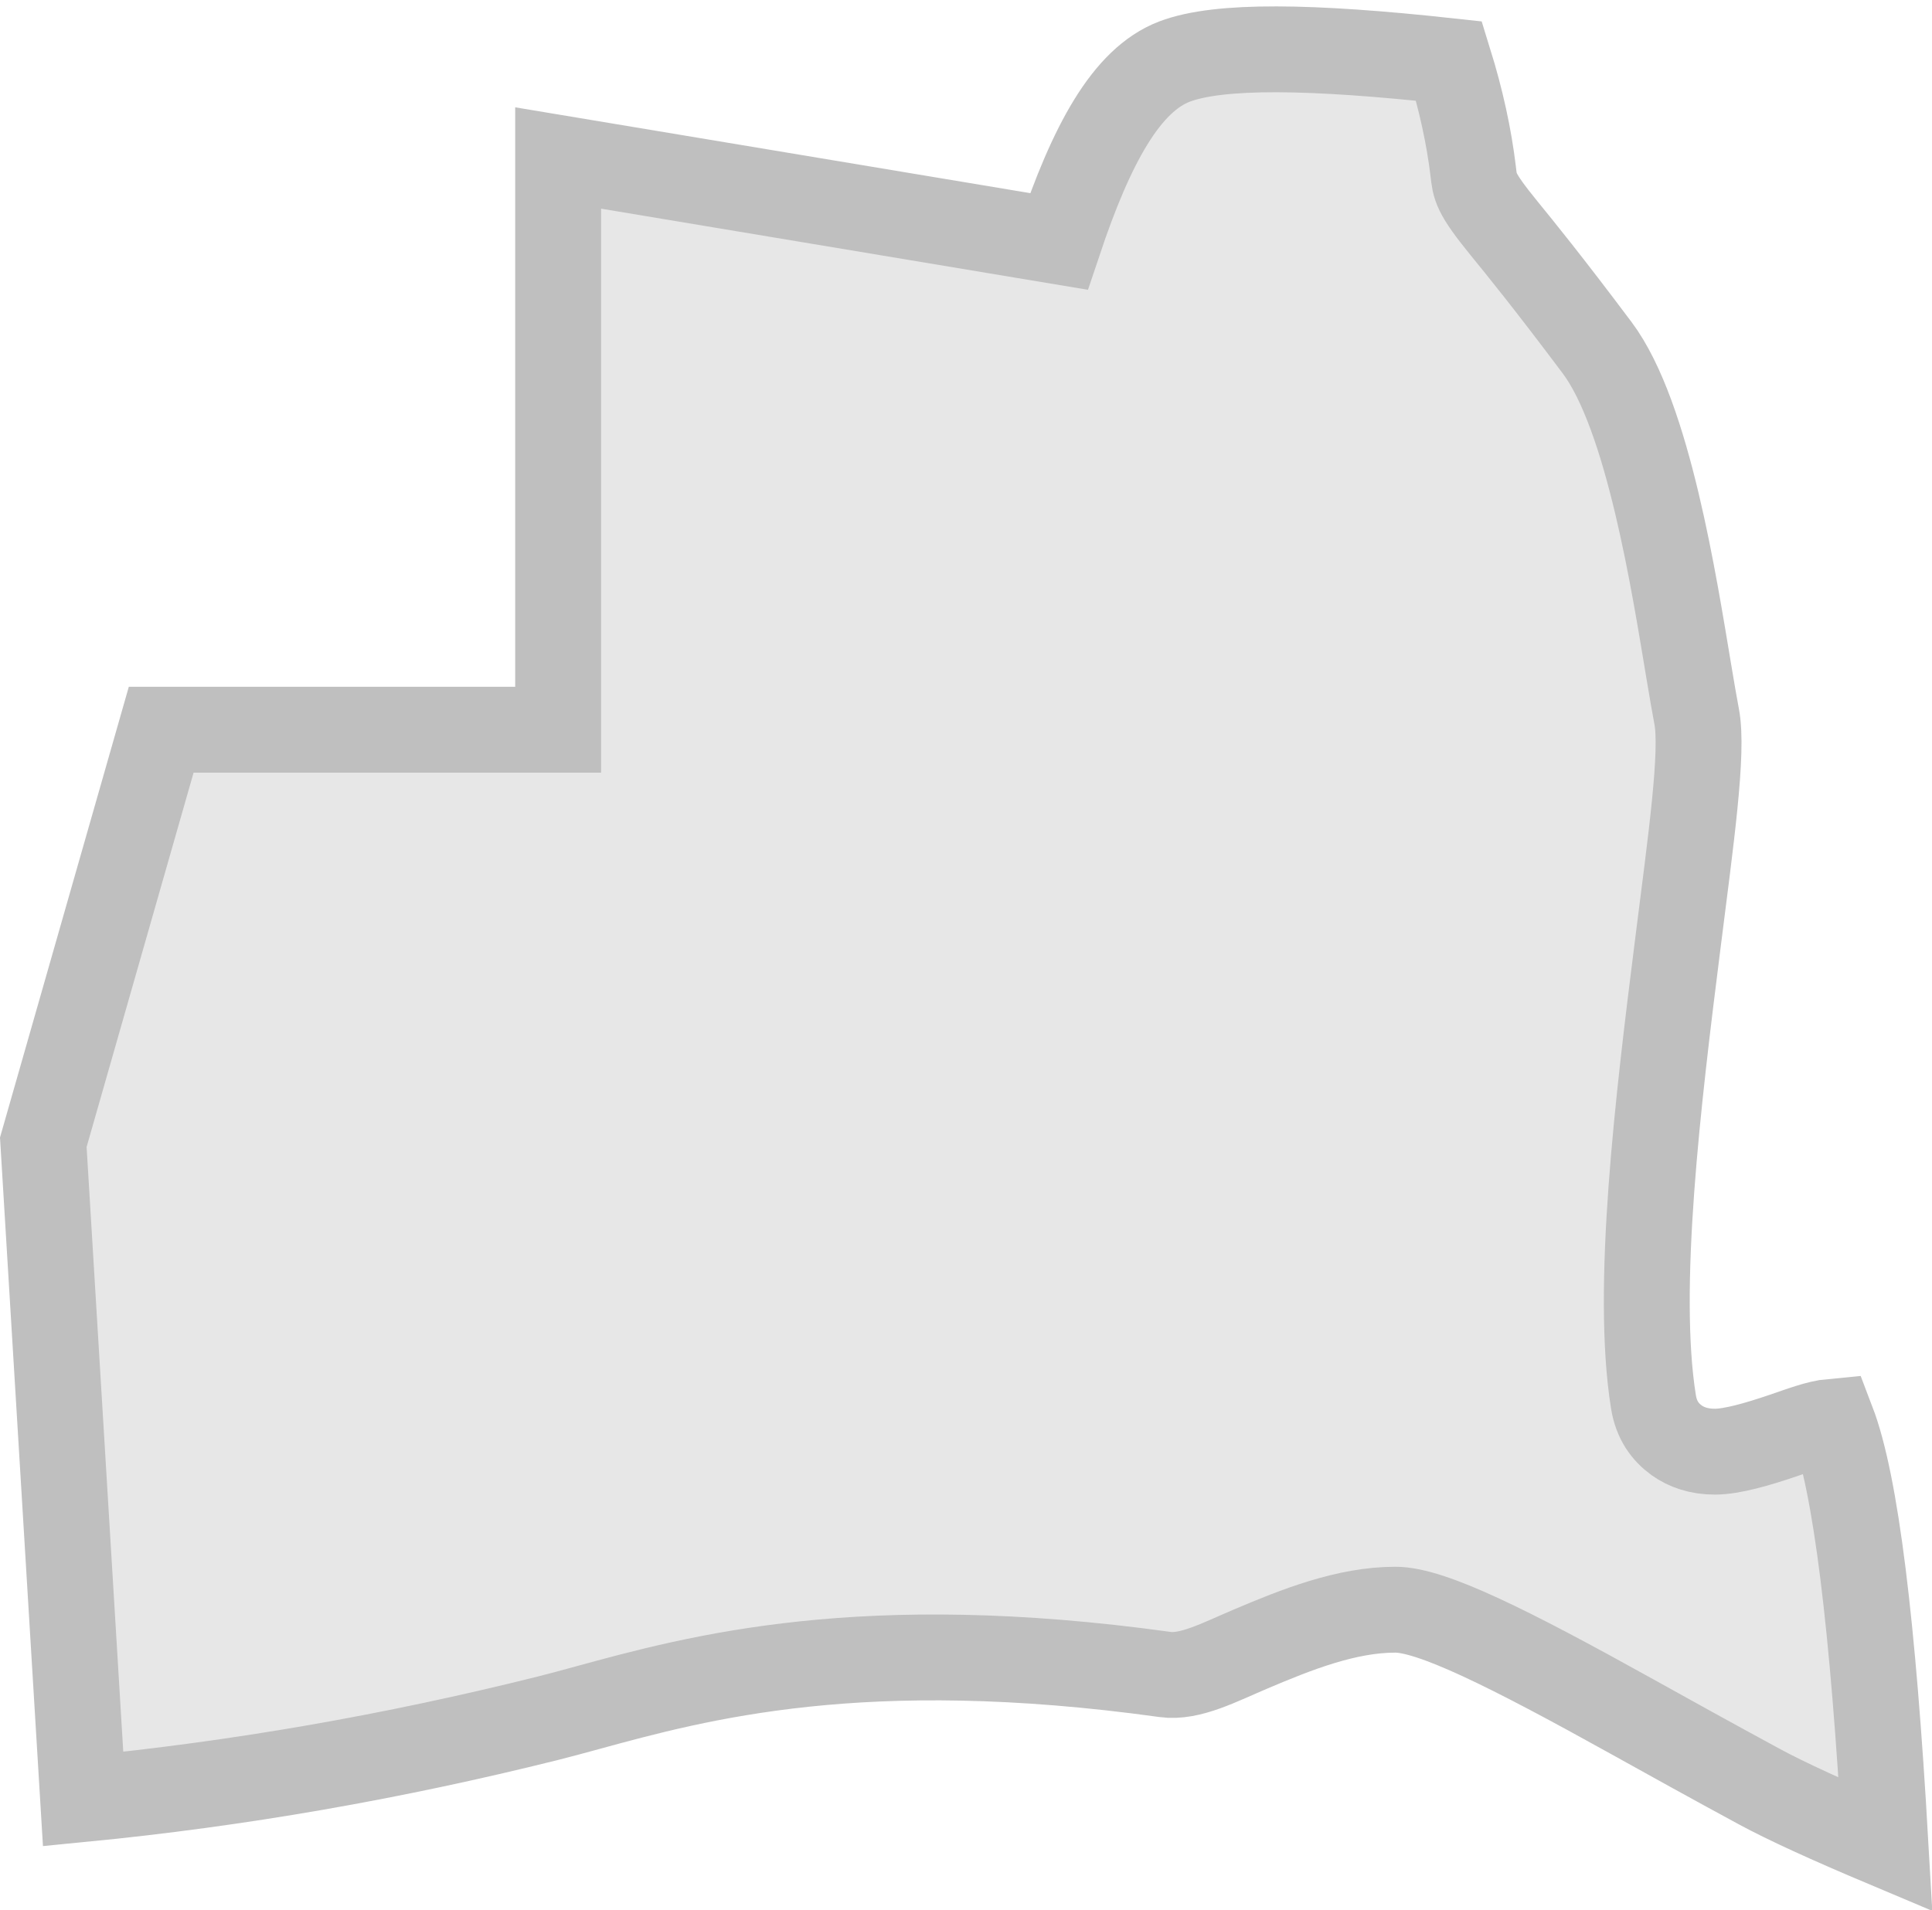 <?xml version="1.0" encoding="UTF-8"?>
<svg width="90px" height="89px" viewBox="0 0 90 89" version="1.1" xmlns="http://www.w3.org/2000/svg" xmlns:xlink="http://www.w3.org/1999/xlink">
    <!-- Generator: Sketch 62 (91390) - https://sketch.com -->
    <title>Rectangle</title>
    <desc>Created with Sketch.</desc>
    <g id="Page-1" stroke="none" stroke-width="1" fill="none" fill-rule="evenodd" opacity="0.621">
        <g id="Artboard-Copy-6" transform="translate(-719, -571)" fill="#D8D8D8" stroke="#979797" stroke-width="4">
            <path d="M795.022,650.978 C789.256,647.773 785.683,646 784,646 C781.726,646 779.411,646.919 777.262,647.831 C775.793,648.455 774.431,649.18 773.275,649.019 C759.191,647.063 751.524,649.16 746.364,650.568 C745.708,650.747 745.095,650.915 744.515,651.06 C737.301,652.863 730.086,654.118 722.872,654.822 L721.017,624.22 L726.509,605 L745,605 L745,578.361 L768.327,582.249 C769.839,577.735 771.468,574.724 773.712,573.869 C775.777,573.082 780.058,573.142 786.501,573.844 C787.056,575.634 787.434,577.356 787.631,579.01 C787.712,579.698 787.694,579.956 789.072,581.646 C789.804,582.544 791.096,584.128 793.4,587.2 C795.792,590.389 796.995,598.255 797.685,602.367 C797.824,603.194 797.94,603.884 798.036,604.38 C798.356,606.029 797.767,610.144 797.159,614.972 C796.241,622.253 795.174,631.038 796.025,636.318 C796.163,637.174 796.575,637.724 797.099,638.103 C797.546,638.425 798.136,638.639 798.888,638.637 C799.691,638.635 800.853,638.298 802.074,637.884 C802.854,637.62 803.671,637.301 804.35,637.239 C805.457,640.134 806.249,646.716 806.833,656.943 C804.175,655.823 802.213,654.924 800.952,654.241 C798.744,653.046 796.772,651.95 795.022,650.978 Z" id="Rectangle"></path>
        </g>
    </g>
</svg>